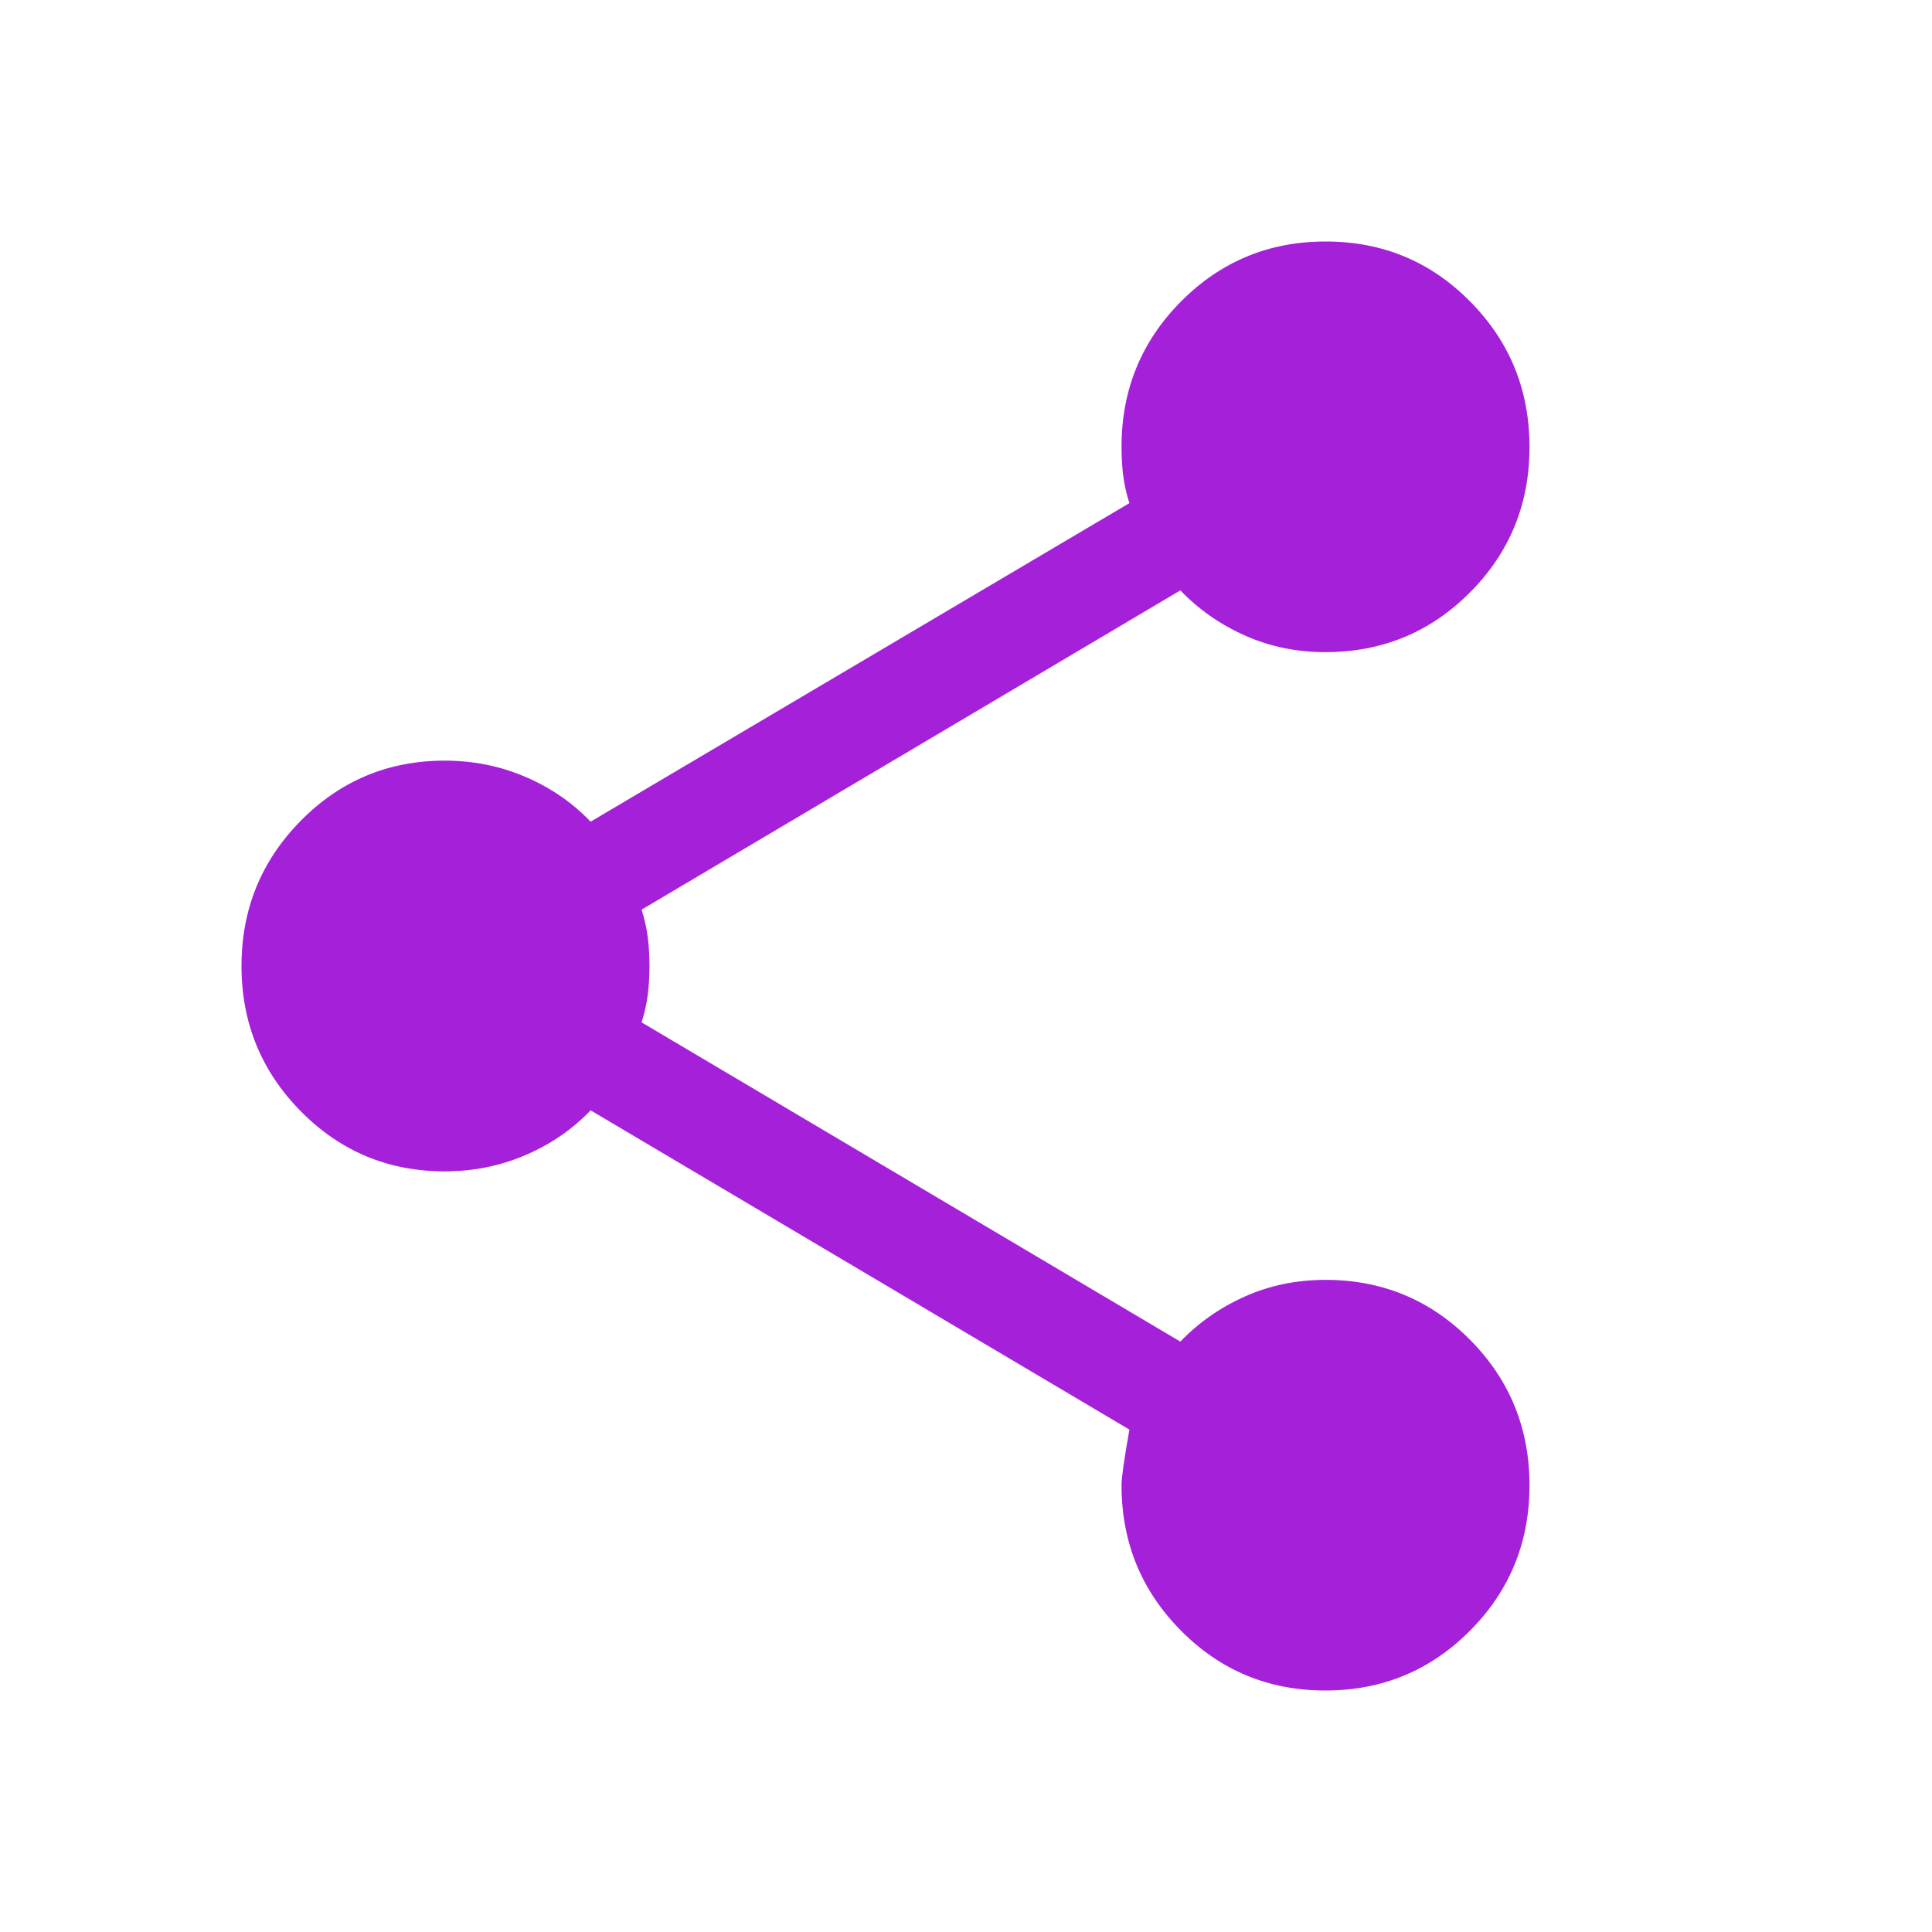 <svg width="24" height="24" viewBox="0 0 24 24" fill="none" xmlns="http://www.w3.org/2000/svg">
<mask id="mask0_116_1650" style="mask-type:alpha" maskUnits="userSpaceOnUse" x="0" y="0" width="24" height="24">
<rect width="24" height="24" fill="#D9D9D9"/>
</mask>
<g mask="url(#mask0_116_1650)">
<path d="M16.464 21C15.759 21 15.161 20.752 14.67 20.256C14.178 19.76 13.932 19.158 13.932 18.449C13.932 18.355 13.965 18.125 14.03 17.759L7.337 13.793C7.11 14.03 6.84 14.215 6.528 14.349C6.216 14.483 5.882 14.551 5.525 14.551C4.824 14.551 4.227 14.302 3.736 13.804C3.245 13.306 3 12.704 3 12C3 11.296 3.245 10.694 3.736 10.196C4.227 9.698 4.824 9.449 5.525 9.449C5.882 9.449 6.216 9.517 6.528 9.651C6.84 9.785 7.11 9.97 7.337 10.207L14.03 6.25C13.992 6.134 13.967 6.019 13.953 5.908C13.939 5.796 13.932 5.677 13.932 5.551C13.932 4.842 14.179 4.24 14.672 3.744C15.165 3.248 15.764 3 16.468 3C17.173 3 17.771 3.248 18.262 3.745C18.754 4.241 19 4.844 19 5.553C19 6.262 18.754 6.864 18.261 7.359C17.768 7.854 17.17 8.101 16.466 8.101C16.108 8.101 15.774 8.033 15.466 7.895C15.158 7.758 14.89 7.571 14.663 7.334L7.97 11.3C8.007 11.417 8.033 11.531 8.047 11.643C8.061 11.755 8.068 11.874 8.068 12C8.068 12.126 8.061 12.245 8.047 12.357C8.033 12.469 8.007 12.583 7.97 12.7L14.663 16.666C14.89 16.429 15.158 16.242 15.466 16.105C15.774 15.967 16.108 15.899 16.466 15.899C17.17 15.899 17.768 16.147 18.261 16.643C18.754 17.14 19 17.742 19 18.452C19 19.161 18.753 19.763 18.26 20.258C17.767 20.753 17.169 21 16.464 21Z" fill="#A421D9"/>
</g>
</svg>
